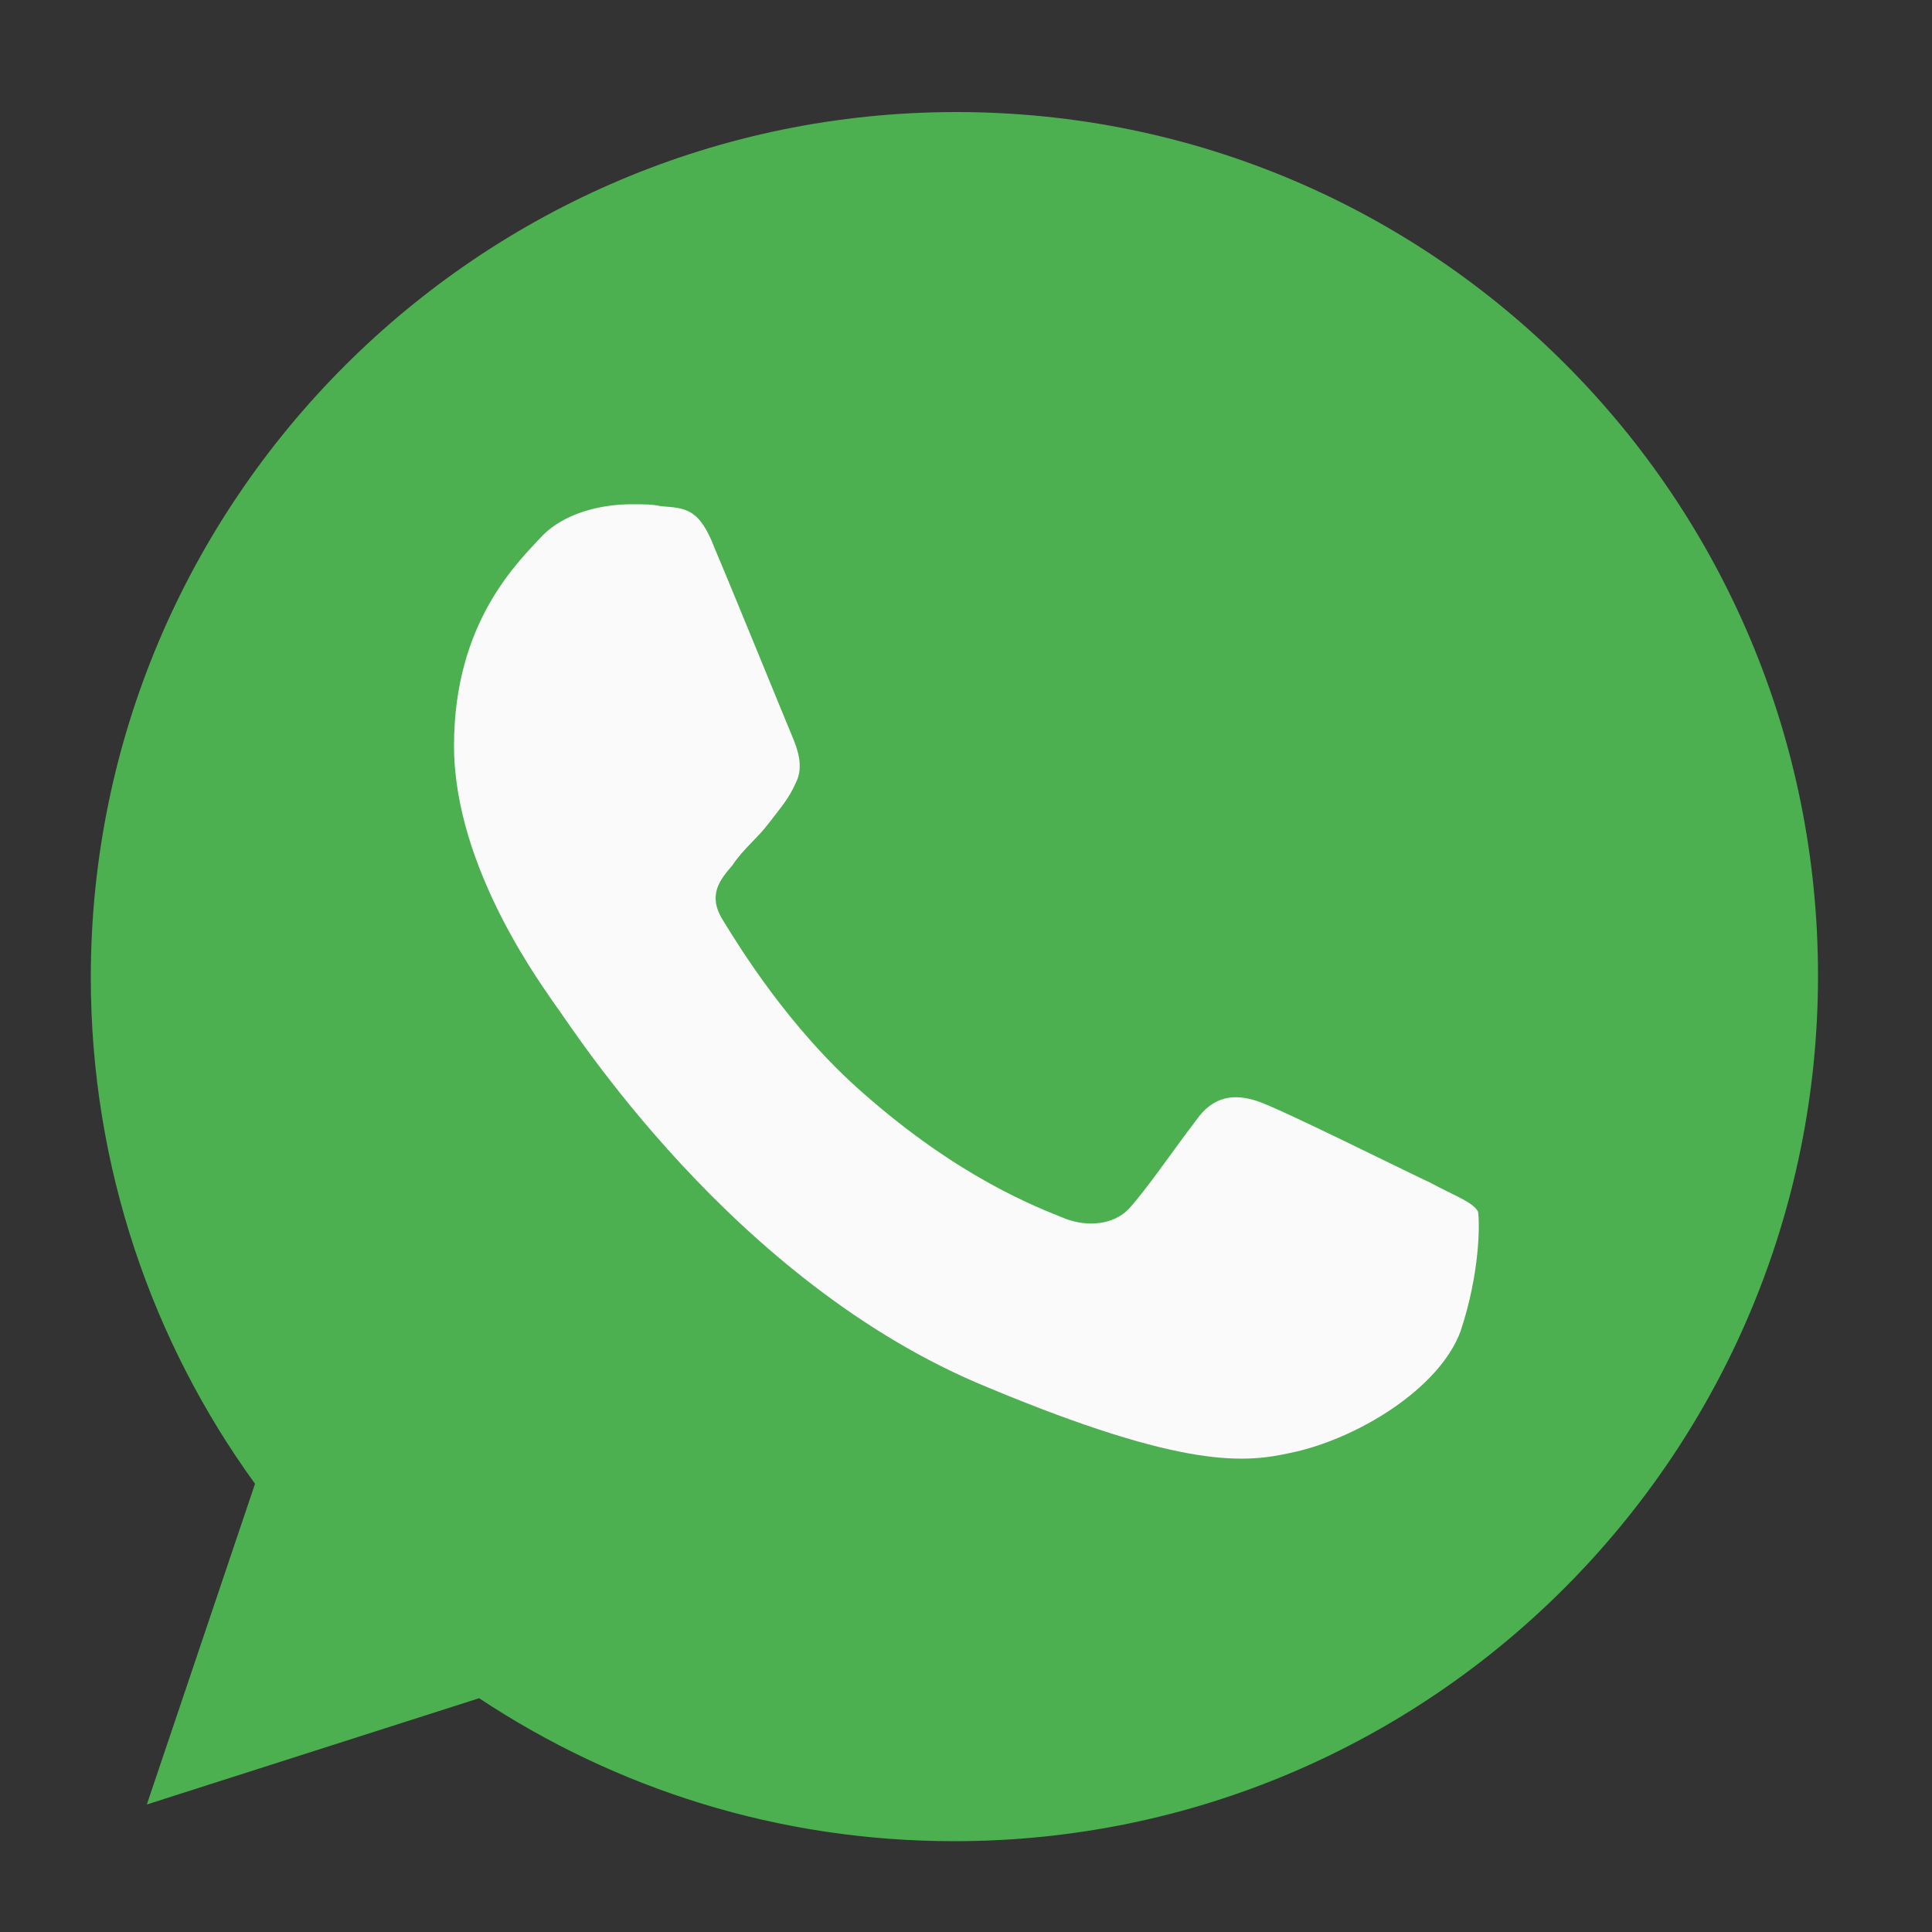 <?xml version="1.0" encoding="utf-8"?>
<!-- Generator: Adobe Illustrator 19.0.0, SVG Export Plug-In . SVG Version: 6.00 Build 0)  -->
<svg version="1.1" id="Layer_1" xmlns="http://www.w3.org/2000/svg" xmlns:xlink="http://www.w3.org/1999/xlink" x="0px" y="0px"
	 viewBox="-255 347 100 100" style="enable-background:new -255 347 100 100;" xml:space="preserve">
<rect x="-255" y="347" width="100" height="100" fill="#333333" stroke="none"/>
<style type="text/css">
	.st0{fill:#4CAF50;}
	.st1{fill:#FAFAFA;}
</style>
<g>
	<path class="st0" d="M-205.5,352.8L-205.5,352.8L-205.5,352.8c-24.7,0-44.8,20.1-44.8,44.8c0,9.8,3.2,18.9,8.5,26.2l-5.6,16.6
		l17.2-5.5c7.1,4.7,15.5,7.4,24.6,7.4c24.7,0,44.7-20.1,44.7-44.8S-180.8,352.8-205.5,352.8z"/>
	<path class="st1" d="M-179.4,415.9c-1.1,3-5.4,5.6-8.8,6.3c-2.3,0.5-5.4,0.9-15.7-3.4c-13.2-5.4-21.6-18.8-22.3-19.7
		c-0.6-0.9-5.3-7.1-5.3-13.5s3.3-9.5,4.6-10.9c1.1-1.1,2.9-1.6,4.6-1.6c0.6,0,1.1,0,1.5,0.1c1.3,0.1,2,0.1,2.8,2.2
		c1.1,2.6,3.7,9,4,9.7c0.3,0.7,0.6,1.6,0.2,2.4c-0.4,0.9-0.8,1.3-1.4,2.1s-1.3,1.3-1.9,2.2c-0.6,0.7-1.3,1.5-0.5,2.8
		c0.8,1.3,3.4,5.6,7.3,9c5,4.4,9,5.9,10.5,6.5c1.1,0.4,2.4,0.3,3.2-0.5c1-1.1,2.2-2.9,3.5-4.6c0.9-1.3,2-1.4,3.2-1
		c1.2,0.4,7.6,3.6,8.9,4.2c1.3,0.7,2.2,1,2.5,1.5C-178.4,410.3-178.4,412.9-179.4,415.9z"/>
</g>
</svg>
